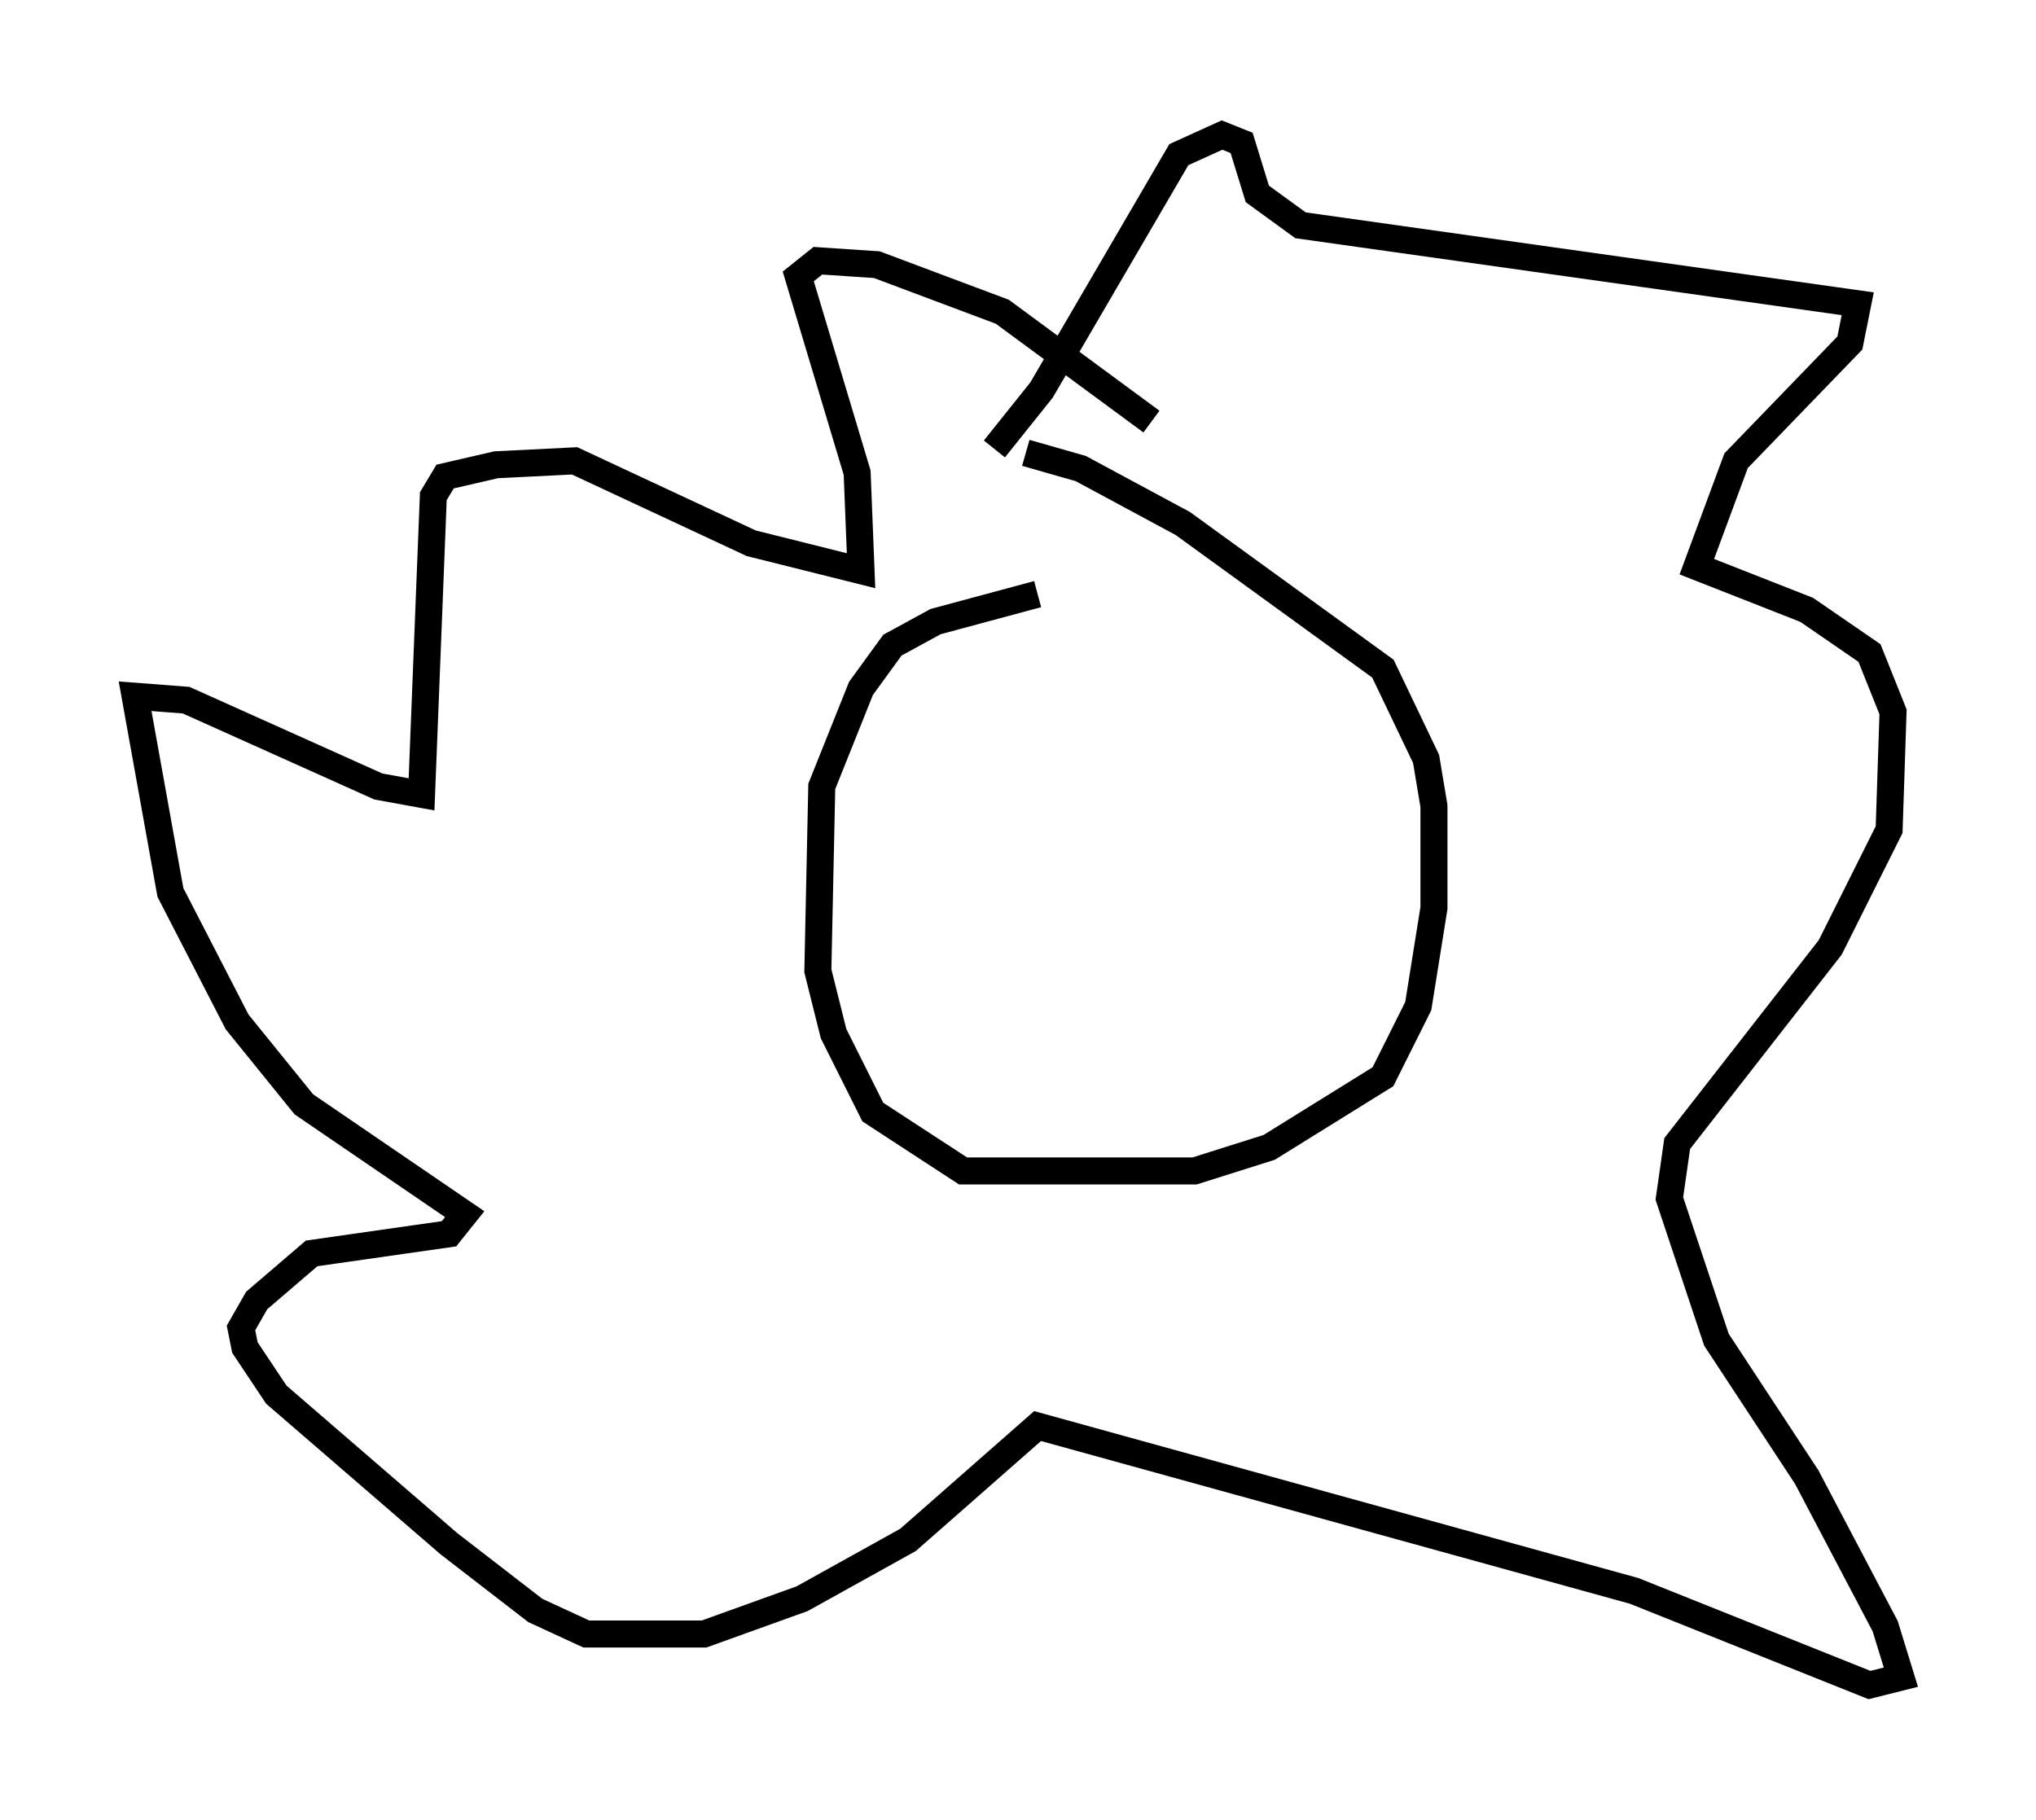 <?xml version="1.0" encoding="utf-8" ?>
<svg baseProfile="full" height="67.374" version="1.1" width="75.363" xmlns="http://www.w3.org/2000/svg" xmlns:ev="http://www.w3.org/2001/xml-events" xmlns:xlink="http://www.w3.org/1999/xlink"><defs /><rect fill="white" height="67.374" width="75.363" x="0" y="0" /><path d="M42.039, 21.849 m-3.631, 0.145 l-3.777, 1.017 -1.598, 0.872 l-1.162, 1.598 -1.453, 3.631 l-0.145, 6.827 0.581, 2.324 l1.453, 2.905 3.341, 2.179 l8.57, 0.0 2.76, -0.872 l4.212, -2.615 1.307, -2.615 l0.581, -3.631 0.0, -3.777 l-0.291, -1.743 -1.598, -3.341 l-7.408, -5.374 -3.777, -2.034 l-2.034, -0.581 m-1.162, -0.145 l1.743, -2.179 5.084, -8.715 l1.598, -0.726 0.726, 0.291 l0.581, 1.888 1.598, 1.162 l20.626, 2.905 -0.291, 1.453 l-4.212, 4.358 -1.453, 3.922 l4.067, 1.598 2.324, 1.598 l0.872, 2.179 -0.145, 4.358 l-2.179, 4.358 -5.665, 7.263 l-0.291, 2.034 1.743, 5.229 l3.341, 5.084 2.905, 5.52 l0.581, 1.888 -1.162, 0.291 l-8.715, -3.486 -22.078, -6.101 l-4.793, 4.212 -3.922, 2.179 l-3.631, 1.307 -4.358, 0.0 l-1.888, -0.872 -3.196, -2.469 l-6.391, -5.52 -1.162, -1.743 l-0.145, -0.726 0.581, -1.017 l2.034, -1.743 5.084, -0.726 l0.581, -0.726 -5.955, -4.067 l-2.469, -3.05 -2.469, -4.793 l-1.307, -7.263 1.888, 0.145 l7.117, 3.196 1.598, 0.291 l0.436, -11.039 0.436, -0.726 l1.888, -0.436 2.905, -0.145 l6.536, 3.05 4.067, 1.017 l-0.145, -3.631 -2.179, -7.263 l0.726, -0.581 2.179, 0.145 l4.648, 1.743 5.52, 4.067 " fill="none" stroke="black" stroke-width="1" /></svg>